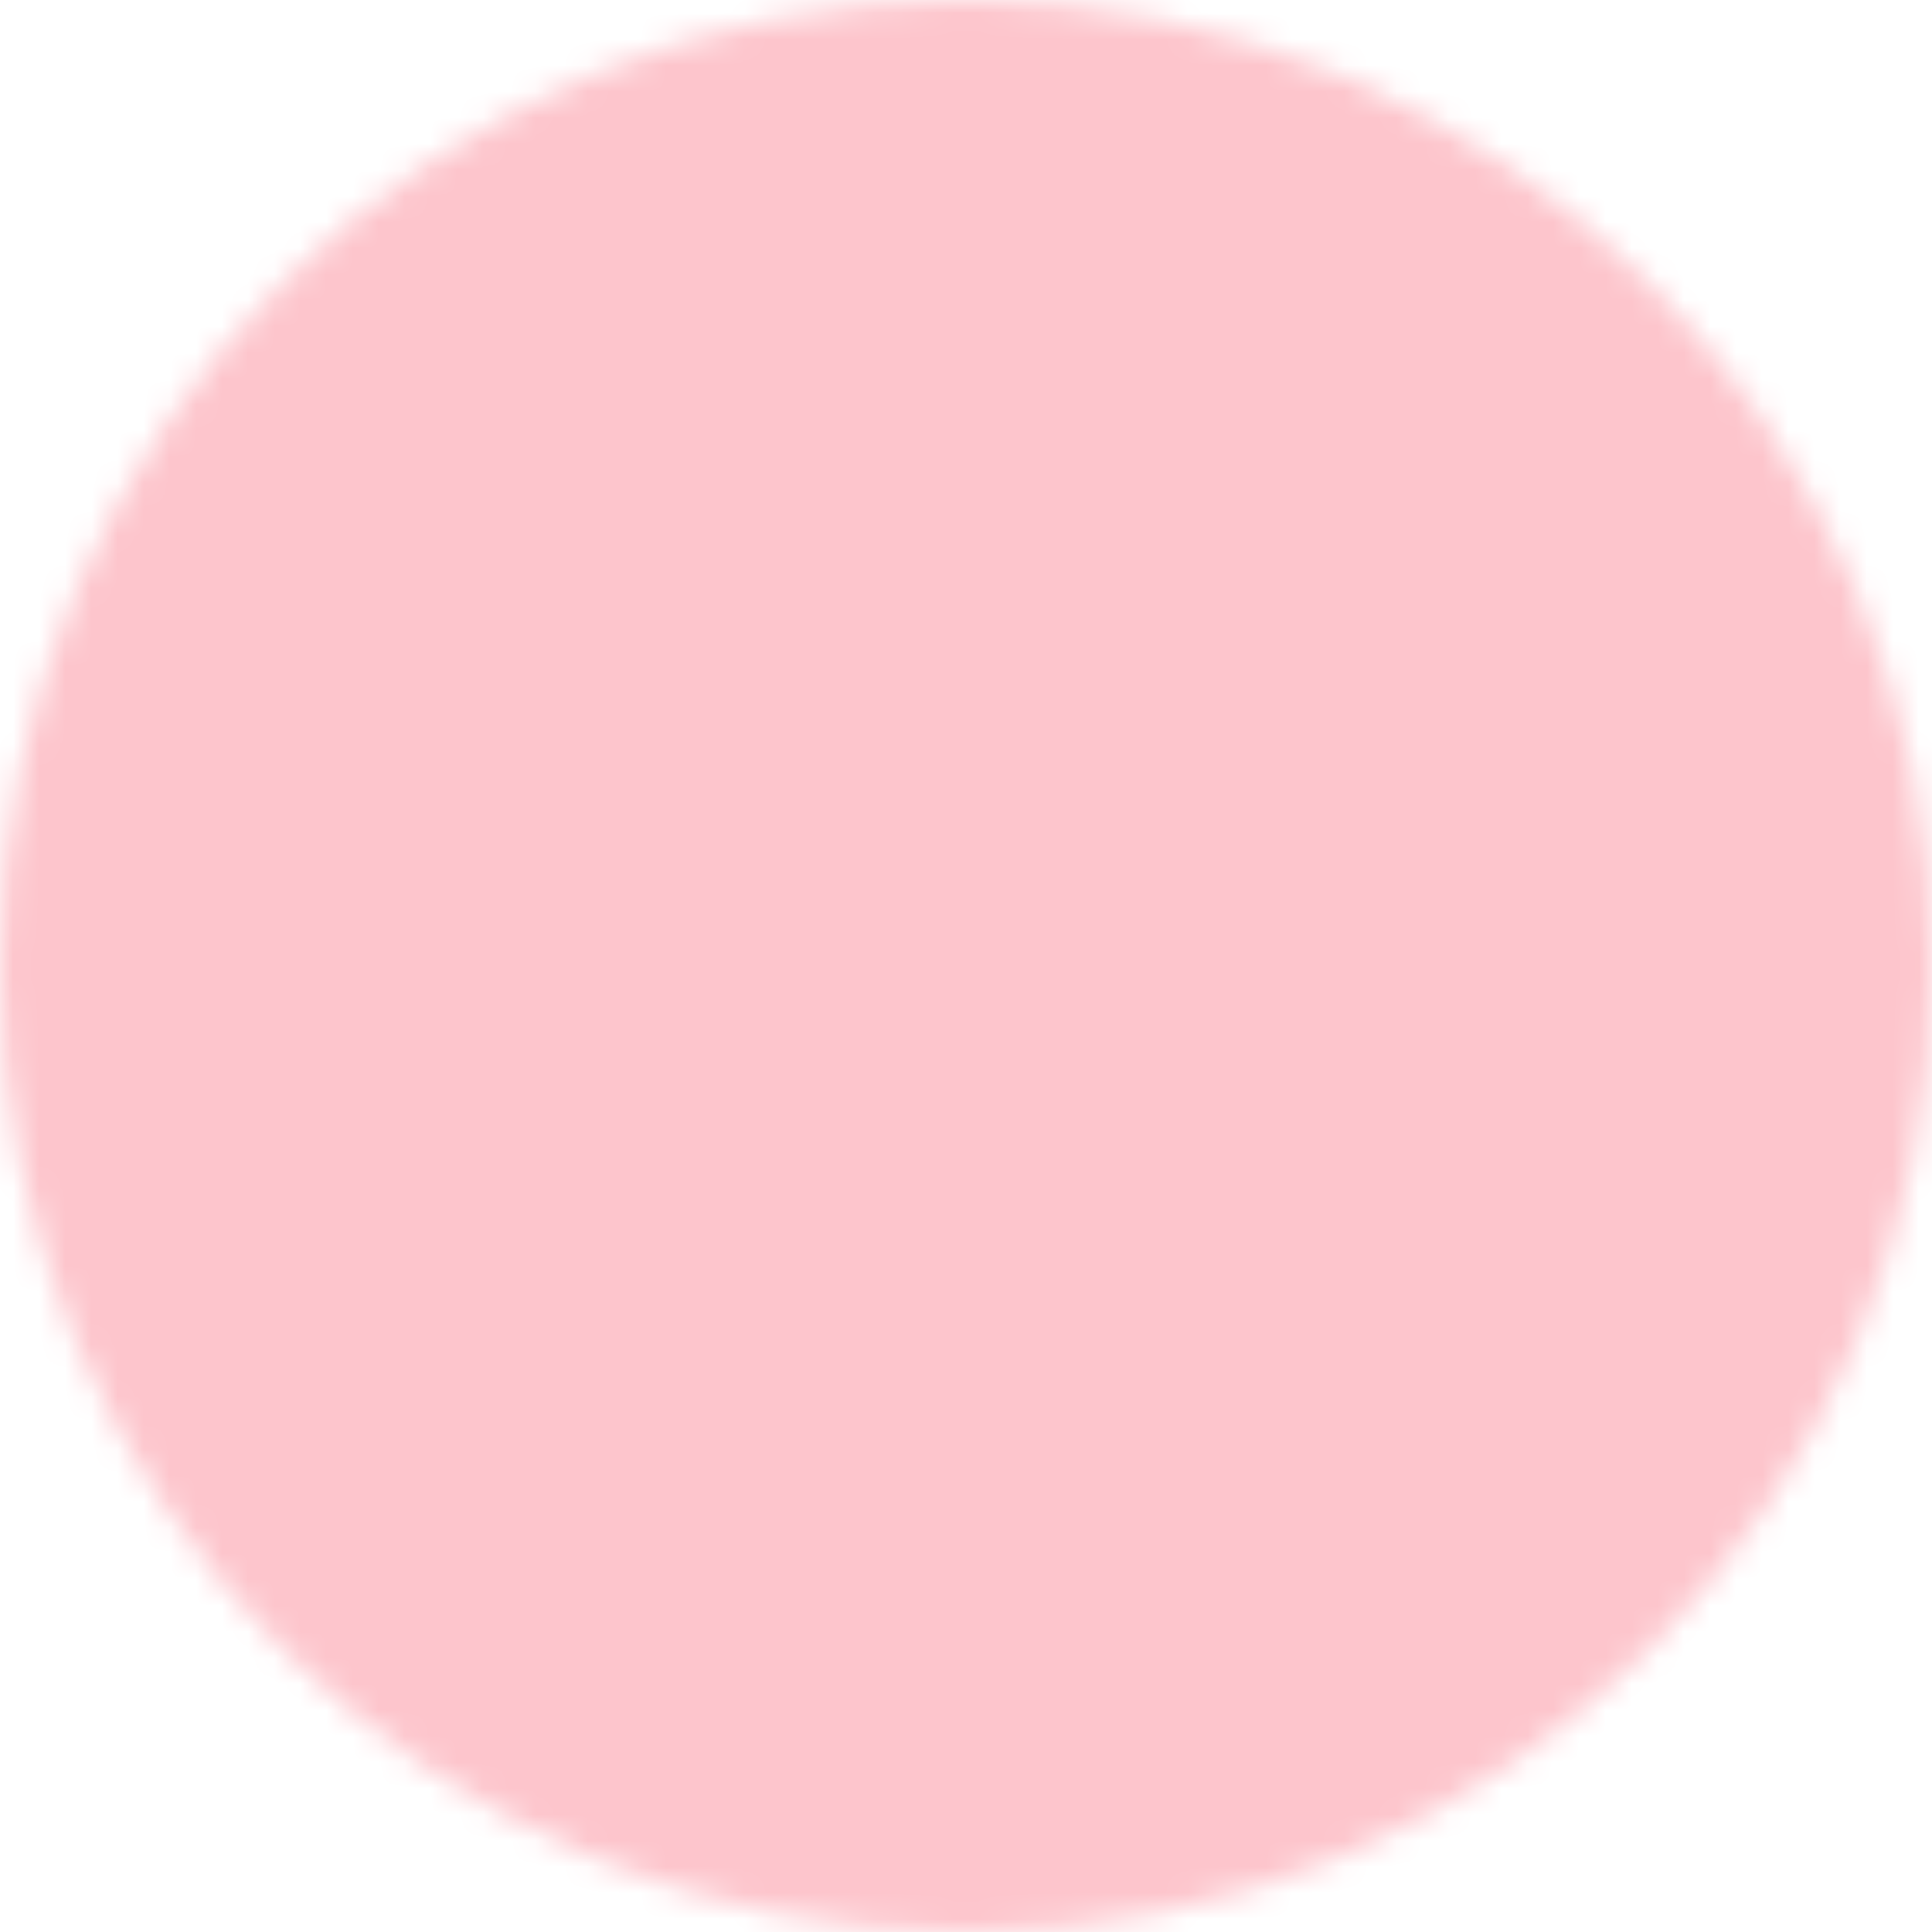 <svg width="74" height="74" viewBox="0 0 74 74" fill="none" xmlns="http://www.w3.org/2000/svg">
<mask id="mask0_212_204" style="mask-type:luminance" maskUnits="userSpaceOnUse" x="0" y="0" width="74" height="74">
<path d="M2 37C2 56.331 17.669 72 37 72C56.331 72 72 56.331 72 37C72 17.669 56.331 2 37 2C17.669 2 2 17.669 2 37Z" fill="white" stroke="white" stroke-width="4" stroke-linejoin="round"/>
<path d="M42.25 52.75L26.5 37L42.25 21.25" stroke="black" stroke-width="4" stroke-linecap="round" stroke-linejoin="round"/>
</mask>
<g mask="url(#mask0_212_204)">
<path d="M79 -5V79H-5V-5L79 -5Z" fill="#FDC5CC"/>
</g>
</svg>

